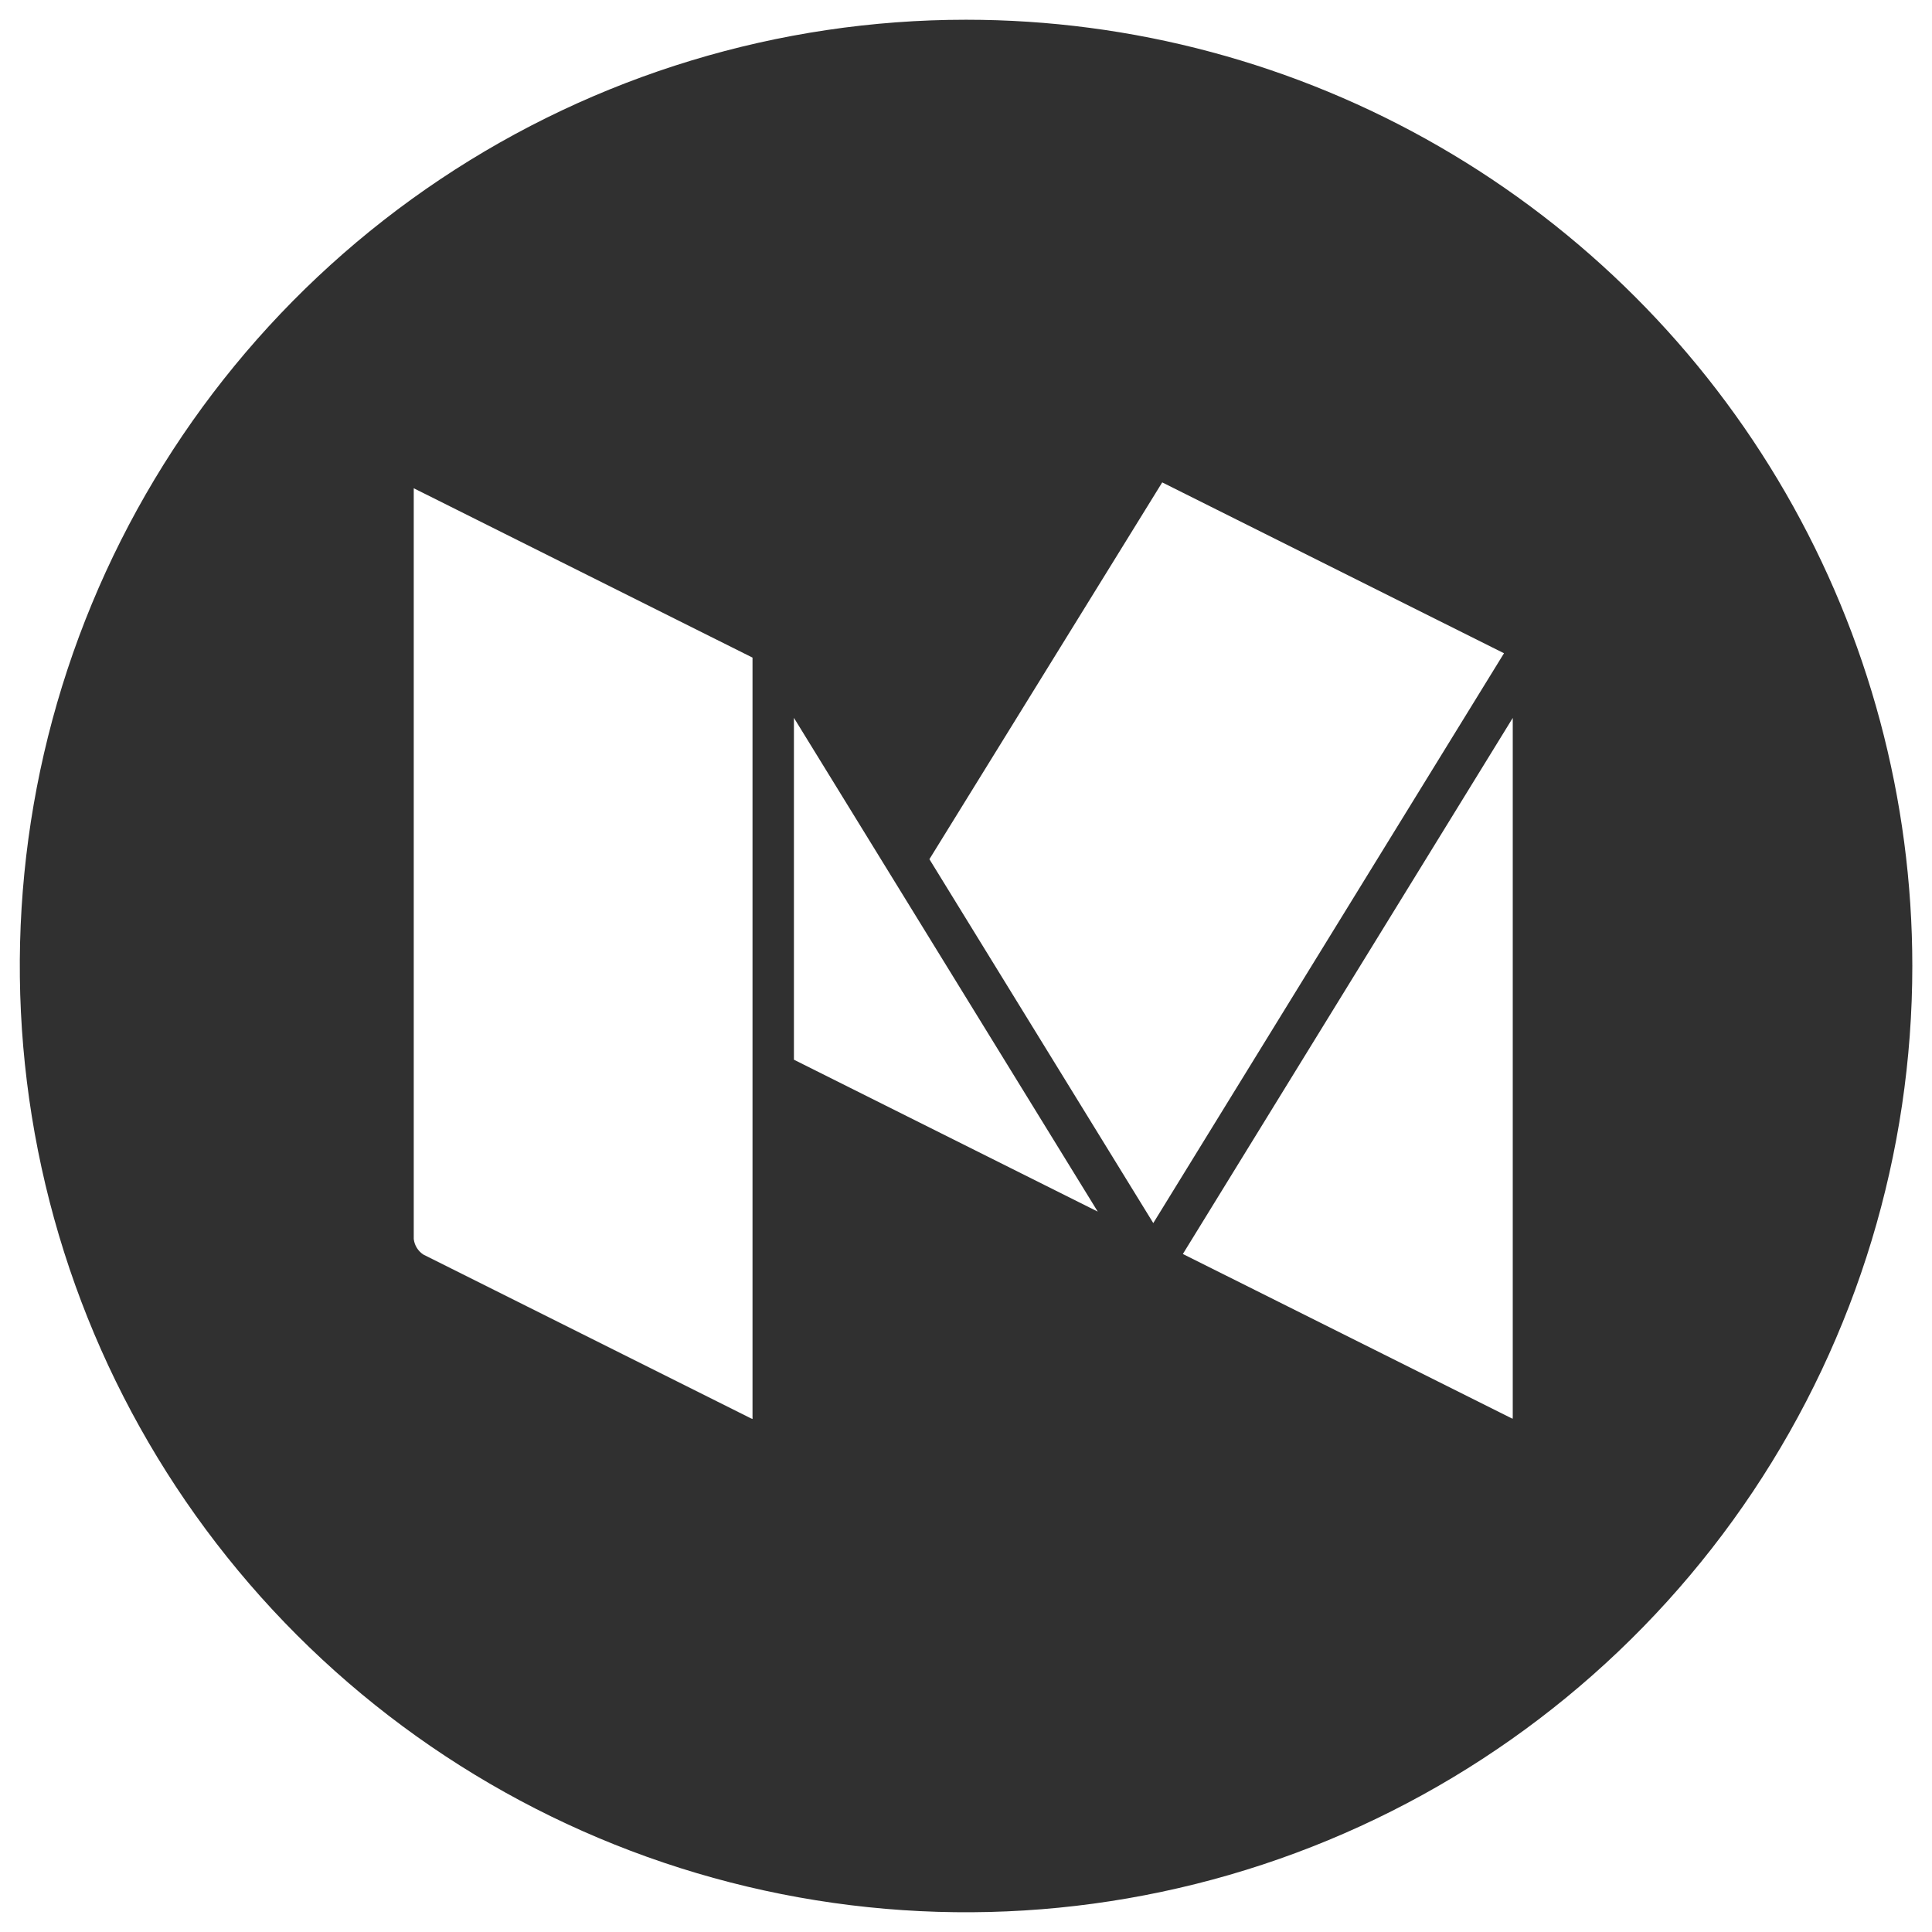 <svg id="1ac29872-ccaf-47dc-a4a9-4b94ba2f9f56" data-name="Layer 1" xmlns="http://www.w3.org/2000/svg" xmlns:xlink="http://www.w3.org/1999/xlink" width="32" height="32" viewBox="0 0 32 32"><defs><clipPath id="9f83b686-77d5-4fa9-84a9-941cdefb7169"><path d="M25.056,23.47a0.229,0.229,0,0,1-.002.029l-0.026-.012-5.436-2.717,5.464-8.879V23.47Zm-9.662-9.239L19.25,7.99l5.661,2.83-5.809,9.438Zm-2.244,3.321V11.89l5.032,8.178Zm-0.685,5.923a0.235,0.235,0,0,1-.001.028l-0.027-.011L7.013,20.78a0.358,0.358,0,0,1-.16-0.258V8.087l5.611,2.805v12.583Zm3.535-23.148a15.673,15.673,0,1,0,15.674,15.672A15.672,15.672,0,0,0,16.0.327Z" style="fill:none;clip-rule:evenodd"/></clipPath><clipPath id="be294146-76c5-4cab-8cd2-0ad749ac3498"><rect x="-234.673" y="-328.673" width="1024" height="5192" style="fill:none"/></clipPath></defs><title>md</title><g style="clip-path:url(#9f83b686-77d5-4fa9-84a9-941cdefb7169)"><g style="clip-path:url(#be294146-76c5-4cab-8cd2-0ad749ac3498)"><rect x="-4.673" y="-4.673" width="41.347" height="41.346" style="fill:#303030"/></g></g></svg>